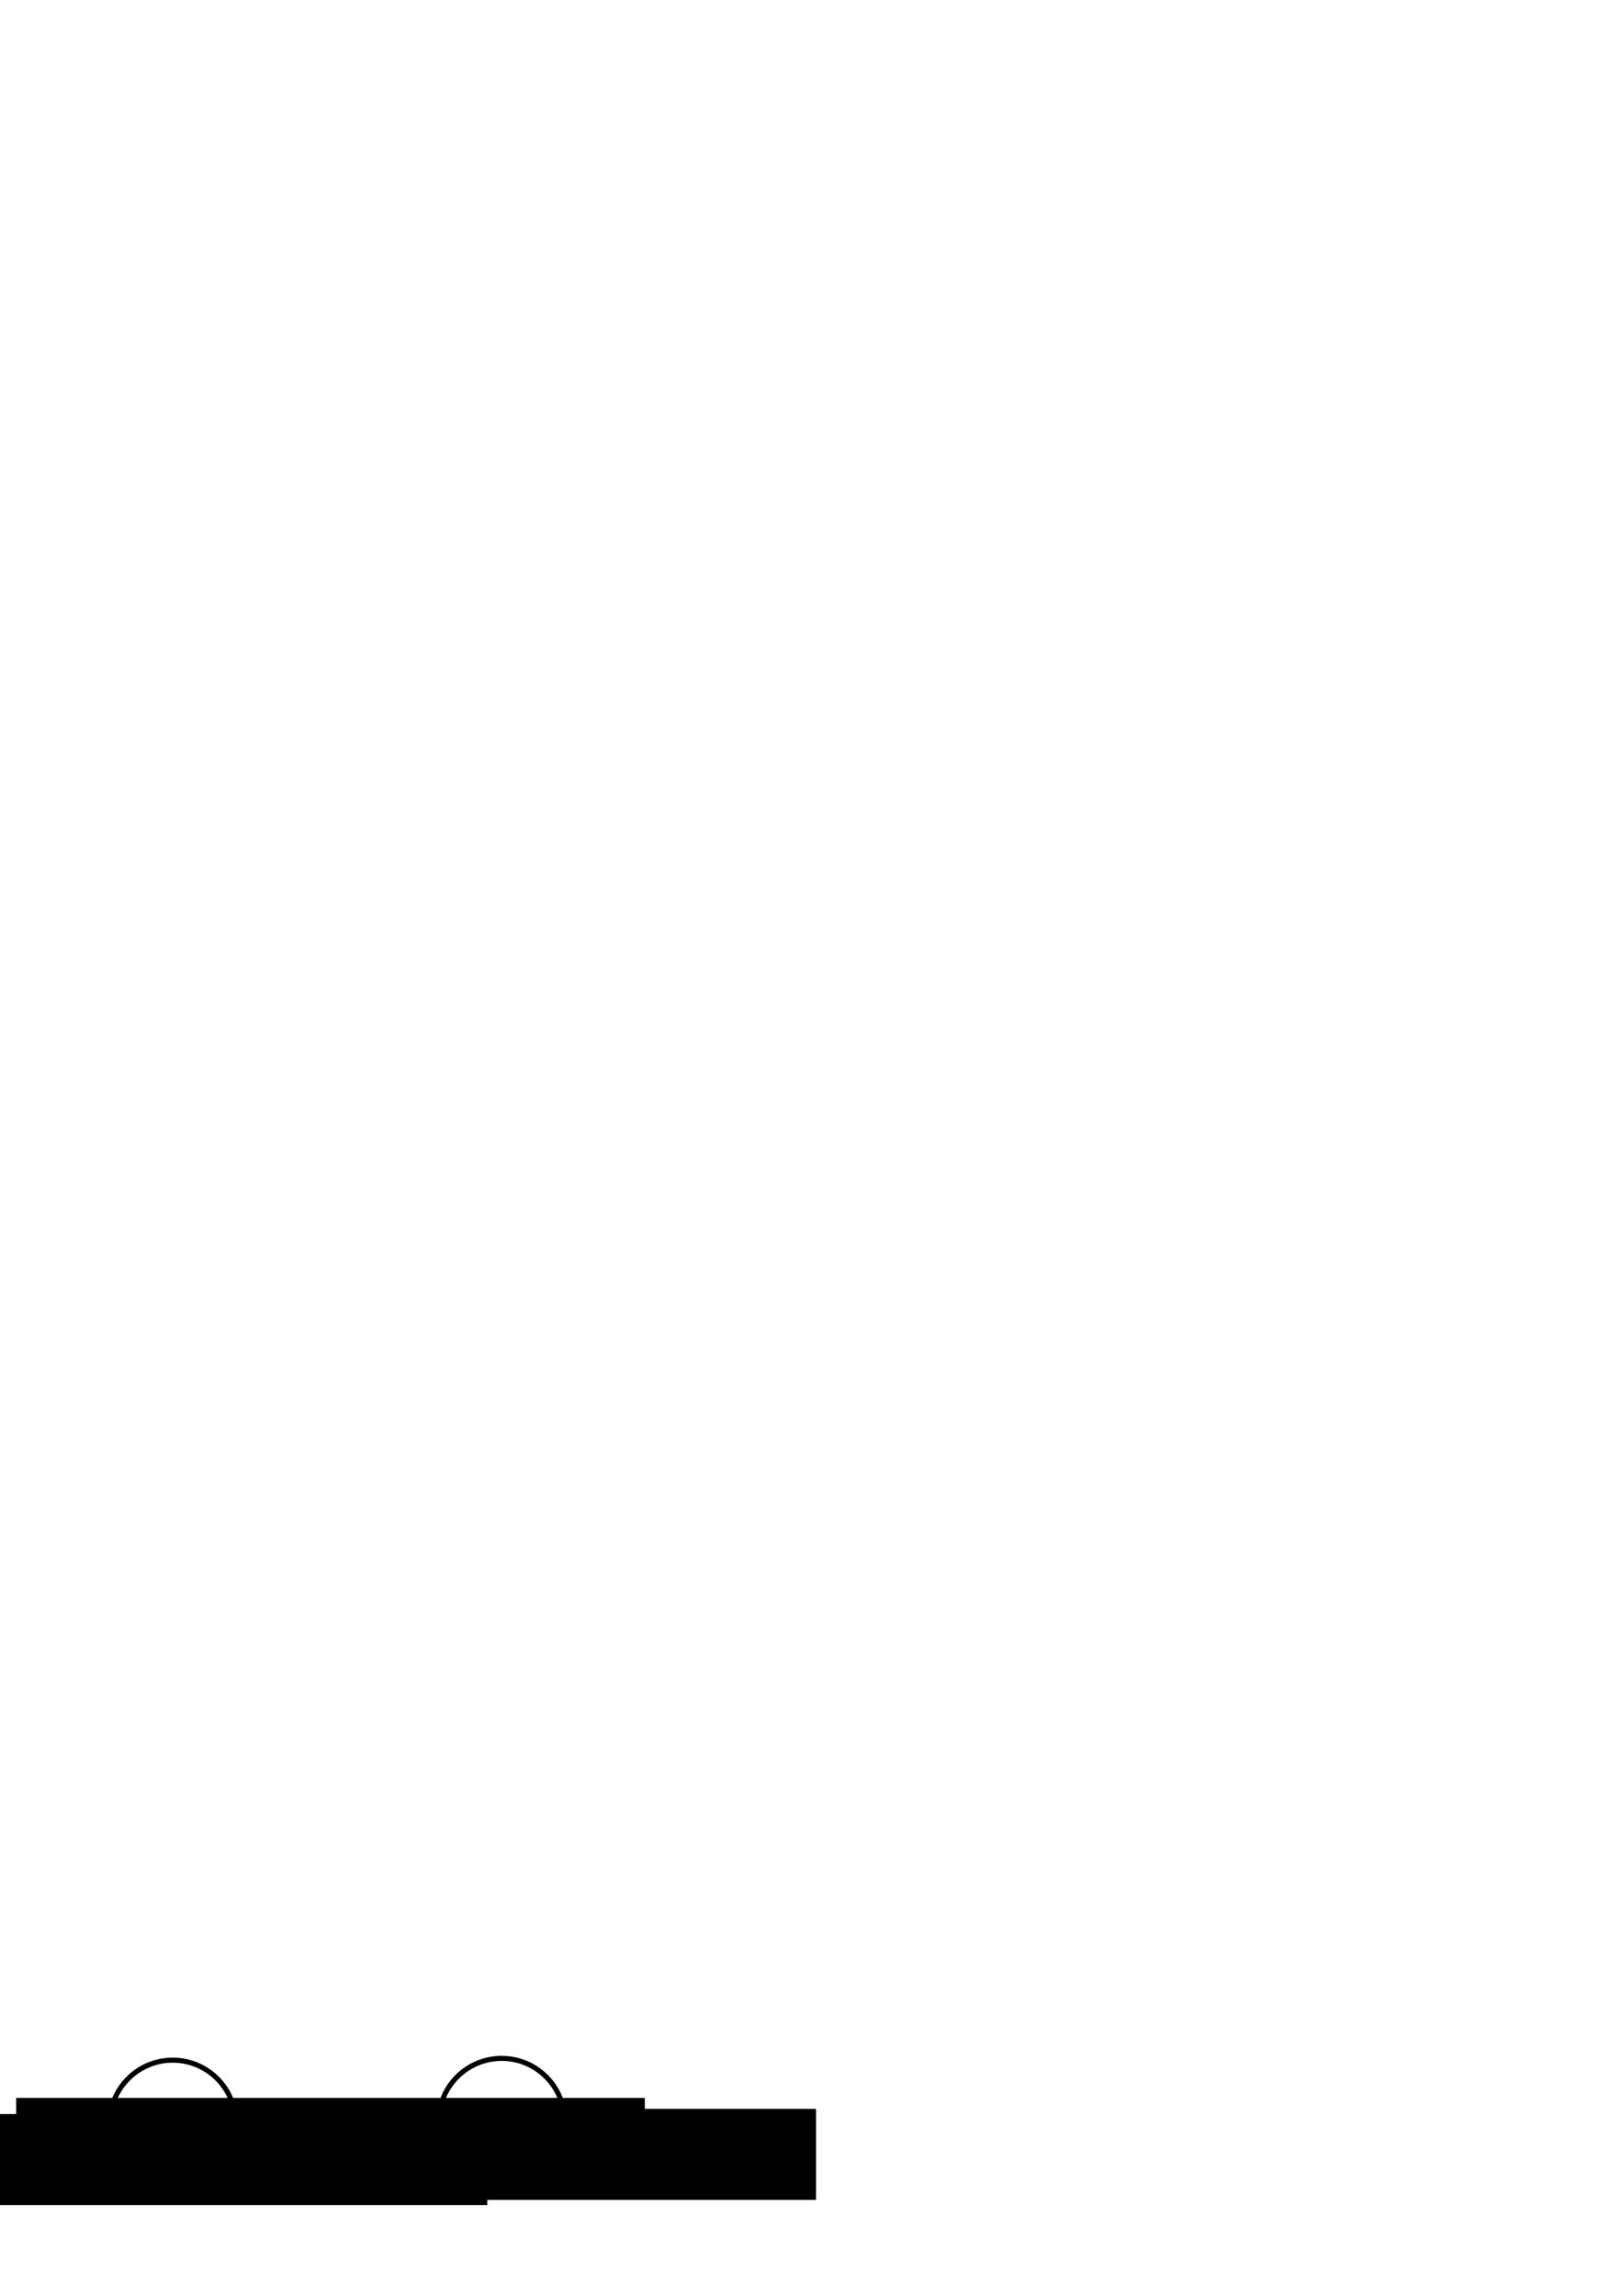 <?xml version="1.0" encoding="UTF-8" standalone="no"?>
<!-- Created with Inkscape (http://www.inkscape.org/) -->

<svg
   xmlns:dc="http://purl.org/dc/elements/1.1/"
   xmlns:cc="http://creativecommons.org/ns#"
   xmlns:rdf="http://www.w3.org/1999/02/22-rdf-syntax-ns#"
   xmlns:svg="http://www.w3.org/2000/svg"
   xmlns="http://www.w3.org/2000/svg"
   xmlns:sodipodi="http://sodipodi.sourceforge.net/DTD/sodipodi-0.dtd"
   xmlns:inkscape="http://www.inkscape.org/namespaces/inkscape"
   width="210mm"
   height="297mm"
   viewBox="0 0 744.094 1052.362"
   id="svg2"
   version="1.1"
   inkscape:version="0.91 r13725"
   sodipodi:docname="test.svg">
  <defs
     id="defs4">
    <marker
       inkscape:stockid="Arrow1Lend"
       orient="auto"
       refY="0.0"
       refX="0.0"
       id="Arrow1Lend"
       style="overflow:visible;"
       inkscape:isstock="true">
      <path
         id="path4162"
         d="M 0.0,0.0 L 5.0,-5.0 L -12.5,0.0 L 5.0,5.0 L 0.0,0.0 z "
         style="fill-rule:evenodd;stroke:#000000;stroke-width:1pt;stroke-opacity:1;fill:#000000;fill-opacity:1"
         transform="scale(0.8) rotate(180) translate(12.5,0)" />
    </marker>
    <marker
       inkscape:stockid="Arrow2Lstart"
       orient="auto"
       refY="0.0"
       refX="0.0"
       id="Arrow2Lstart"
       style="overflow:visible"
       inkscape:isstock="true">
      <path
         id="path4177"
         style="fill-rule:evenodd;stroke-width:0.625;stroke-linejoin:round;stroke:#000000;stroke-opacity:1;fill:#000000;fill-opacity:1"
         d="M 8.719,4.034 L -2.207,0.016 L 8.719,-4.002 C 6.973,-1.63 6.983,1.616 8.719,4.034 z "
         transform="scale(1.1) translate(1,0)" />
    </marker>
  </defs>
  <sodipodi:namedview
     id="base"
     pagecolor="#ffffff"
     bordercolor="#666666"
     borderopacity="1.0"
     inkscape:pageopacity="0.0"
     inkscape:pageshadow="2"
     inkscape:zoom="5.0792079"
     inkscape:cx="138.24482"
     inkscape:cy="75.000022"
     inkscape:document-units="px"
     inkscape:current-layer="layer1"
     showgrid="false"
     inkscape:window-width="1440"
     inkscape:window-height="838"
     inkscape:window-x="-8"
     inkscape:window-y="-8"
     inkscape:window-maximized="1" />
  <g
     inkscape:label="Layer 1"
     inkscape:groupmode="layer"
     id="layer1">
    <circle
       style="fill:#ffffff;fill-opacity:1;stroke:#000000;stroke-width:2.324;stroke-linejoin:bevel;stroke-miterlimit:4;stroke-dasharray:none;stroke-opacity:1"
       id="path3336"
       cx="79.181"
       cy="973.181"
       r="28.838" />
    <ellipse
       style="fill:#ffffff;fill-opacity:1;stroke:#000000;stroke-width:2.324;stroke-linejoin:bevel;stroke-miterlimit:4;stroke-dasharray:none;stroke-opacity:1"
       id="path3336-7"
       cx="230"
       cy="972.362"
       rx="28.838"
       ry="28.838" />
    <path
       style="fill:none;fill-rule:evenodd;stroke:#000000;stroke-width:1px;stroke-linecap:butt;stroke-linejoin:miter;stroke-opacity:1;marker-end:url(#Arrow1Lend)"
       d="m 108.018,973.025 93.145,-0.506"
       id="path4153"
       inkscape:connector-type="polyline"
       inkscape:connector-curvature="0"
       inkscape:connection-start="#path3336"
       inkscape:connection-end="#path3336-7" />
    <flowRoot
       xml:space="preserve"
       id="flowRoot4481"
       style="font-style:normal;font-variant:normal;font-weight:normal;font-stretch:normal;font-size:12.5px;line-height:125%;font-family:'Palatino Linotype';-inkscape-font-specification:'Palatino Linotype, Normal';text-align:center;letter-spacing:0px;word-spacing:0px;writing-mode:lr-tb;text-anchor:middle;fill:#000000;fill-opacity:1;stroke:none;stroke-width:1px;stroke-linecap:butt;stroke-linejoin:miter;stroke-opacity:1"
       transform="translate(-173.311,44.079)"><flowRegion
         id="flowRegion4483"><rect
           id="rect4485"
           width="288.234"
           height="41.739"
           x="108.481"
           y="924.98"
           style="font-style:normal;font-variant:normal;font-weight:normal;font-stretch:normal;font-size:12.5px;line-height:125%;font-family:'Palatino Linotype';-inkscape-font-specification:'Palatino Linotype, Normal';text-align:center;writing-mode:lr-tb;text-anchor:middle" /></flowRegion><flowPara
         id="flowPara4489">Arrived</flowPara></flowRoot>    <flowRoot
       xml:space="preserve"
       id="flowRoot4481-8"
       style="font-style:normal;font-variant:normal;font-weight:normal;font-stretch:normal;font-size:12.5px;line-height:125%;font-family:'Palatino Linotype';-inkscape-font-specification:'Palatino Linotype, Normal';text-align:center;letter-spacing:0px;word-spacing:0px;writing-mode:lr-tb;text-anchor:middle;fill:#000000;fill-opacity:1;stroke:none;stroke-width:1px;stroke-linecap:butt;stroke-linejoin:miter;stroke-opacity:1"
       transform="translate(-101.087,36.673)"><flowRegion
         id="flowRegion4483-6"><rect
           id="rect4485-7"
           width="288.234"
           height="41.739"
           x="108.481"
           y="924.98"
           style="font-style:normal;font-variant:normal;font-weight:normal;font-stretch:normal;font-size:12.5px;line-height:125%;font-family:'Palatino Linotype';-inkscape-font-specification:'Palatino Linotype, Normal';text-align:center;writing-mode:lr-tb;text-anchor:middle" /></flowRegion><flowPara
         id="flowPara4515">read menu</flowPara></flowRoot>    <flowRoot
       xml:space="preserve"
       id="flowRoot4481-8-9"
       style="font-style:normal;font-variant:normal;font-weight:normal;font-stretch:normal;font-size:12.5px;line-height:125%;font-family:'Palatino Linotype';-inkscape-font-specification:'Palatino Linotype, Normal';text-align:center;letter-spacing:0px;word-spacing:0px;writing-mode:lr-tb;text-anchor:middle;fill:#000000;fill-opacity:1;stroke:none;stroke-width:1px;stroke-linecap:butt;stroke-linejoin:miter;stroke-opacity:1"
       transform="translate(-22.602,41.673)"><flowRegion
         id="flowRegion4483-6-4"><rect
           id="rect4485-7-0"
           width="288.234"
           height="41.739"
           x="108.481"
           y="924.98"
           style="font-style:normal;font-variant:normal;font-weight:normal;font-stretch:normal;font-size:12.5px;line-height:125%;font-family:'Palatino Linotype';-inkscape-font-specification:'Palatino Linotype, Normal';text-align:center;writing-mode:lr-tb;text-anchor:middle" /></flowRegion><flowPara
         id="flowPara4541">Deciding</flowPara></flowRoot>  </g>
</svg>
